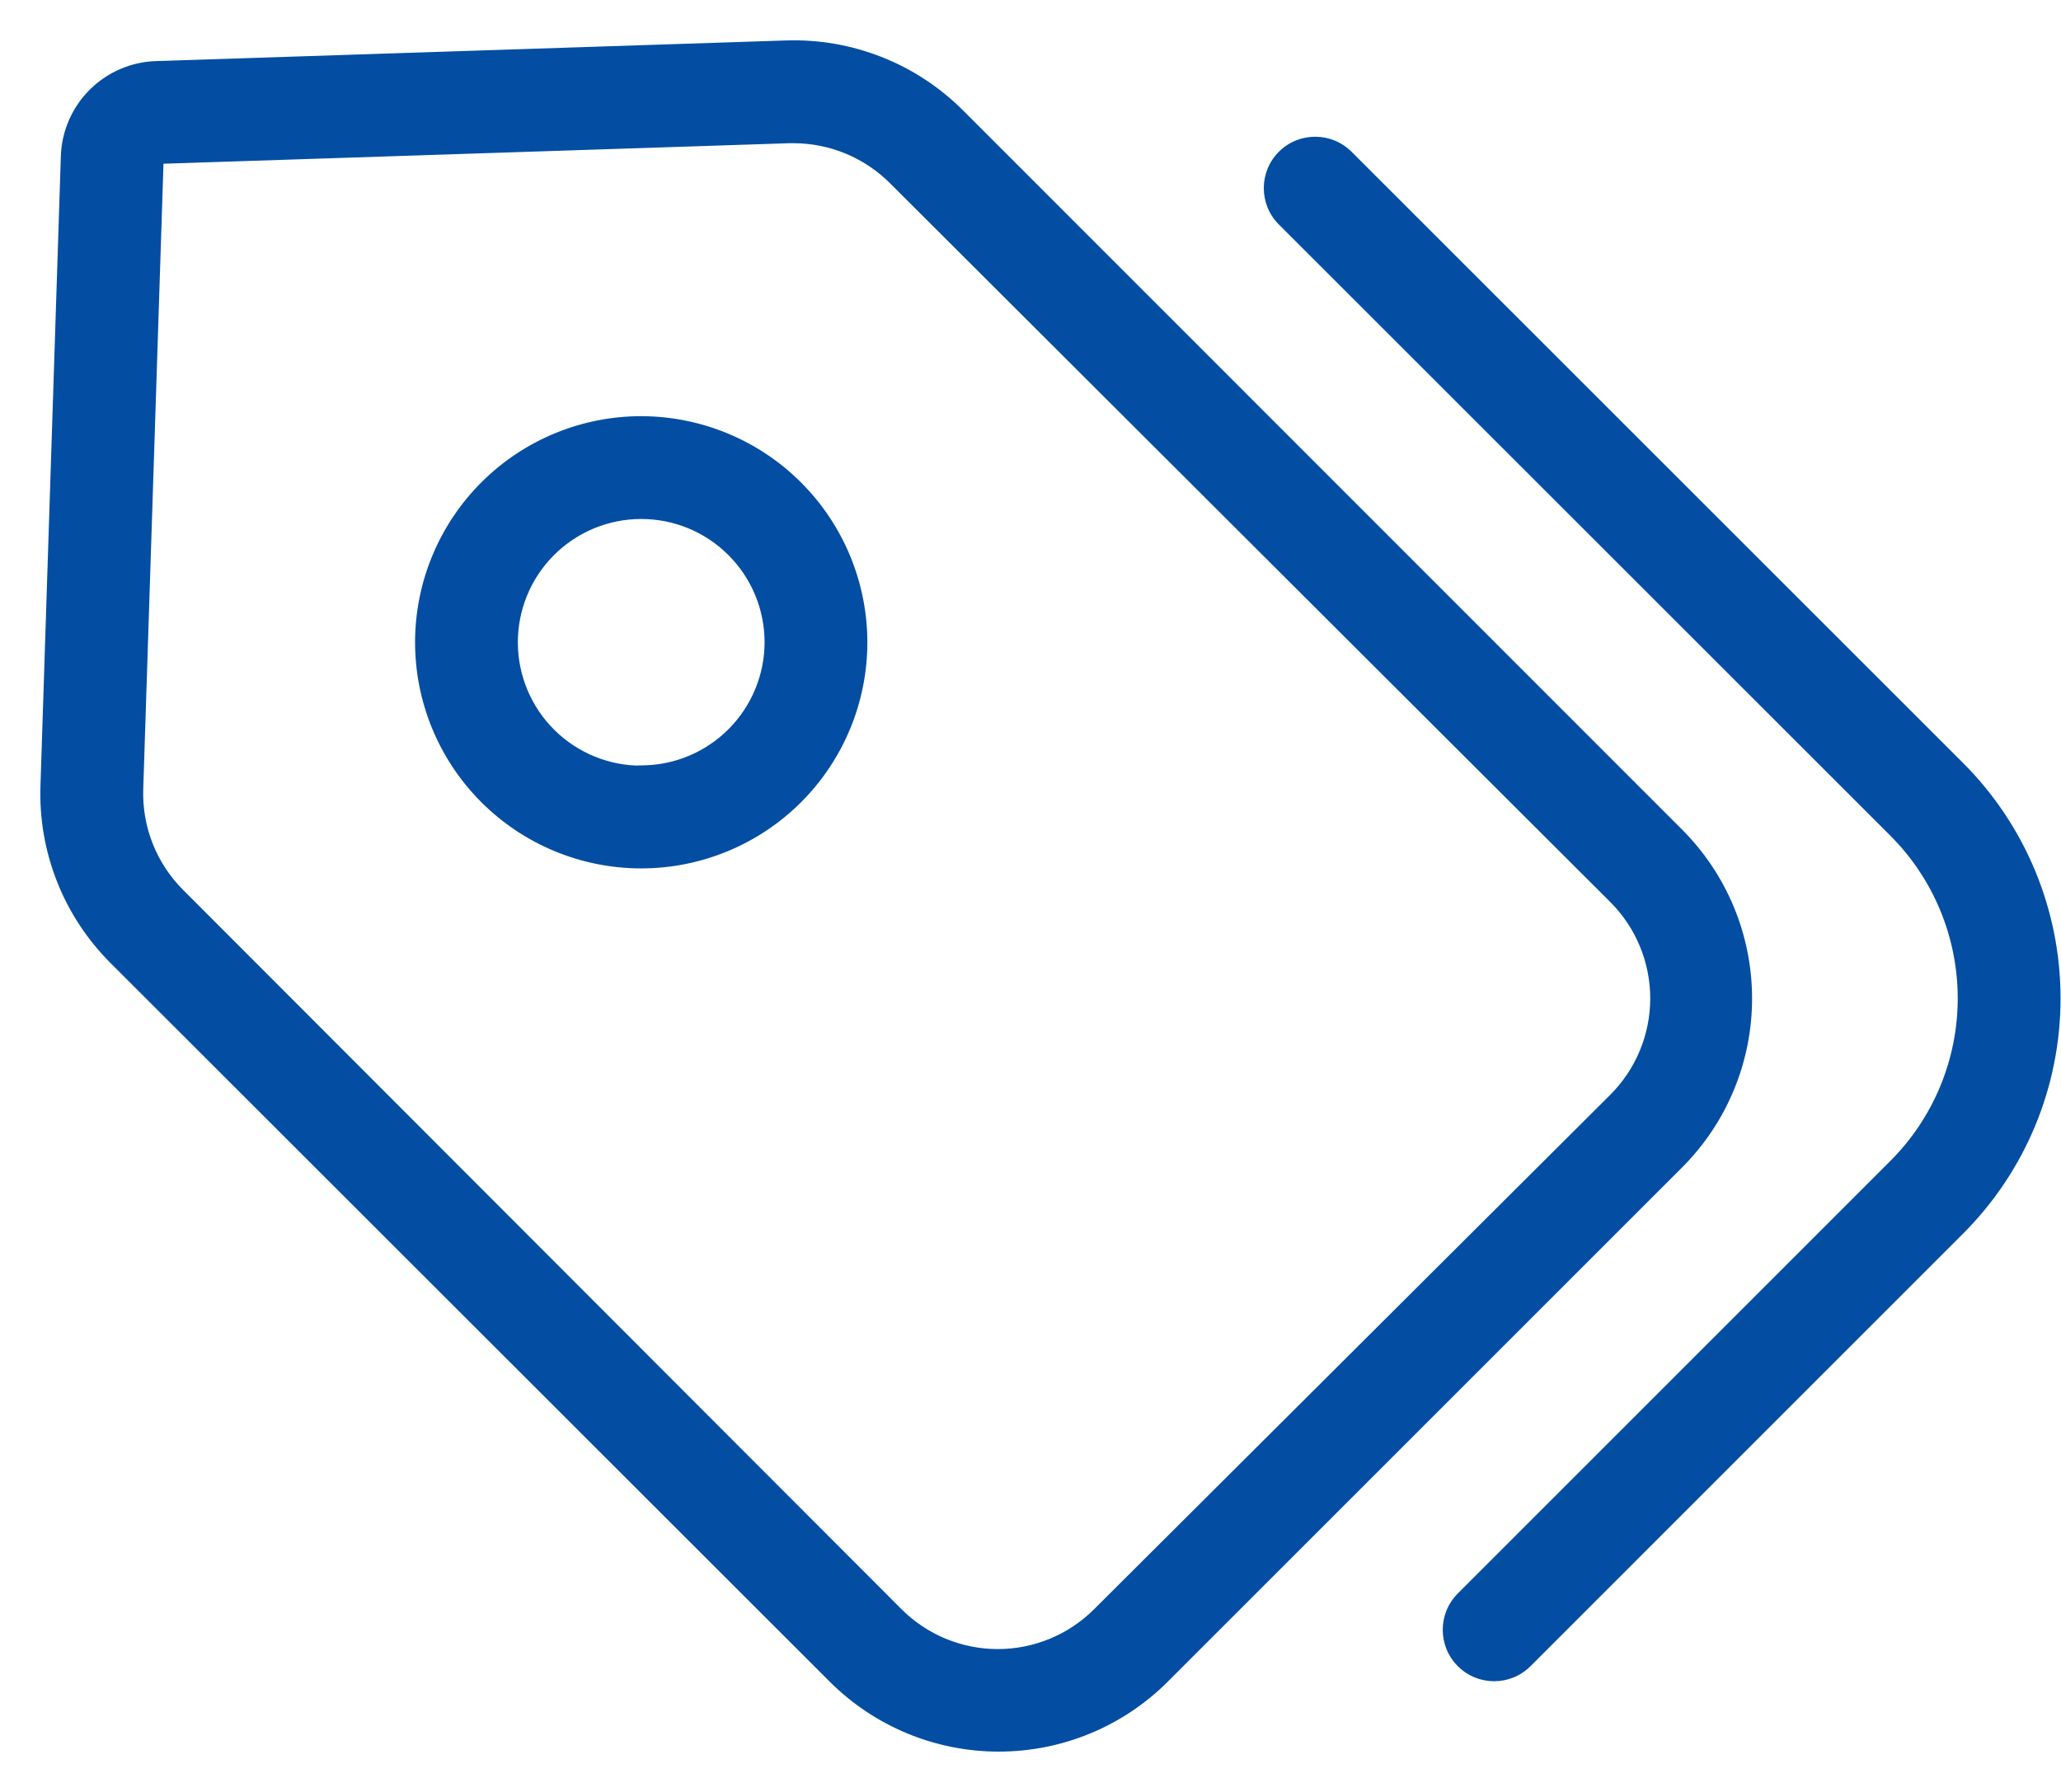 <svg width="46" height="40" viewBox="0 0 46 40" fill="none" xmlns="http://www.w3.org/2000/svg">
<style>
.purple-svg-active{fill:#034ea2;}.b{fill:none;}
</style>
<path class="purple-svg-active" fill-rule="evenodd" clip-rule="evenodd" d="M22.29 39C23.677 39.001 25.008 38.452 25.991 37.471L37.472 25.99C38.453 25.009 39.005 23.677 39.005 22.289C39.005 20.901 38.453 19.57 37.472 18.588L21.42 2.532C20.396 1.508 18.993 0.955 17.546 1.003L3.489 1.464V1.463C2.957 1.479 2.45 1.697 2.073 2.074C1.695 2.45 1.475 2.957 1.458 3.489L1.003 17.546C0.955 18.993 1.508 20.396 2.532 21.42L18.588 37.466C19.569 38.448 20.901 39 22.289 39L22.29 39ZM3.097 17.614L3.552 3.558L17.609 3.097H17.713C18.547 3.098 19.345 3.429 19.933 4.018L36.01 20.064C36.6 20.653 36.932 21.453 36.932 22.287C36.932 23.12 36.6 23.92 36.01 24.509L24.493 35.99C23.904 36.579 23.104 36.911 22.271 36.911C21.437 36.911 20.637 36.579 20.048 35.99L4.018 19.938C3.402 19.324 3.069 18.483 3.097 17.614L3.097 17.614ZM30.096 3.459C29.686 3.05 29.023 3.05 28.614 3.459C28.205 3.868 28.205 4.531 28.614 4.94L42.262 18.584C43.243 19.565 43.795 20.896 43.795 22.285C43.795 23.673 43.243 25.004 42.262 25.986L32.608 35.64C32.199 36.049 32.199 36.712 32.608 37.122C33.017 37.531 33.68 37.531 34.089 37.122L43.744 27.468C45.118 26.093 45.891 24.229 45.891 22.285C45.891 20.341 45.118 18.477 43.744 17.102L30.096 3.459ZM10.828 10.824C11.761 9.899 13.024 9.383 14.338 9.39V9.39C15.644 9.399 16.894 9.923 17.816 10.848C18.737 11.774 19.256 13.026 19.259 14.332C19.26 15.646 18.739 16.907 17.81 17.836C16.881 18.765 15.62 19.286 14.306 19.285C12.992 19.283 11.733 18.759 10.806 17.828C9.879 16.897 9.36 15.636 9.364 14.322C9.369 13.008 9.895 11.75 10.828 10.824ZM12.31 16.371C12.85 16.903 13.58 17.198 14.338 17.191L14.338 17.185C15.09 17.178 15.809 16.875 16.338 16.341C16.868 15.806 17.165 15.085 17.165 14.332C17.163 13.574 16.86 12.848 16.323 12.314C15.785 11.78 15.057 11.481 14.299 11.485C13.541 11.488 12.816 11.792 12.283 12.331C11.75 12.87 11.453 13.599 11.458 14.357C11.463 15.115 11.77 15.839 12.31 16.371Z" fill="white"/>
<path class="purple-svg-active" d="M25.991 37.471L26.061 37.542L26.061 37.542L25.991 37.471ZM22.29 39L22.211 39.062L22.241 39.1L22.289 39.1L22.29 39ZM37.472 25.99L37.401 25.92L37.401 25.92L37.472 25.99ZM37.472 18.588L37.542 18.517L37.542 18.517L37.472 18.588ZM21.42 2.532L21.491 2.461L21.491 2.461L21.42 2.532ZM17.546 1.003L17.549 1.103L17.549 1.103L17.546 1.003ZM3.489 1.464H3.389V1.567L3.493 1.564L3.489 1.464ZM3.489 1.463H3.589V1.36L3.486 1.363L3.489 1.463ZM2.073 2.074L2.143 2.145L2.143 2.145L2.073 2.074ZM1.458 3.489L1.558 3.493L1.558 3.493L1.458 3.489ZM1.003 17.546L1.103 17.549L1.103 17.549L1.003 17.546ZM2.532 21.42L2.461 21.491L2.461 21.491L2.532 21.42ZM18.588 37.466L18.659 37.395L18.659 37.395L18.588 37.466ZM22.289 39L22.368 38.938L22.338 38.9H22.289V39ZM3.552 3.558L3.549 3.458L3.455 3.461L3.452 3.554L3.552 3.558ZM3.097 17.614L2.997 17.621L3.197 17.617L3.097 17.614ZM17.609 3.097V2.997L17.605 2.997L17.609 3.097ZM17.713 3.097L17.714 2.997H17.713V3.097ZM19.933 4.018L19.863 4.089L19.863 4.089L19.933 4.018ZM36.01 20.064L36.081 19.993L36.081 19.993L36.01 20.064ZM36.01 24.509L36.081 24.579L36.081 24.579L36.01 24.509ZM24.493 35.99L24.422 35.919L24.422 35.919L24.493 35.99ZM20.048 35.99L20.119 35.919L20.119 35.919L20.048 35.99ZM4.018 19.938L4.089 19.867L4.089 19.867L4.018 19.938ZM3.097 17.614L3.197 17.607L2.997 17.611L3.097 17.614ZM30.096 3.459L30.166 3.388L30.166 3.388L30.096 3.459ZM28.614 4.94L28.685 4.869L28.685 4.869L28.614 4.94ZM42.262 18.584L42.333 18.513L42.333 18.513L42.262 18.584ZM42.262 25.986L42.333 26.057L42.333 26.057L42.262 25.986ZM32.608 37.122L32.537 37.193L32.537 37.193L32.608 37.122ZM34.089 37.122L34.16 37.193L34.16 37.193L34.089 37.122ZM43.744 27.468L43.814 27.538L43.814 27.538L43.744 27.468ZM43.744 17.102L43.814 17.031L43.814 17.031L43.744 17.102ZM14.338 9.39L14.337 9.49L14.438 9.491V9.39H14.338ZM10.828 10.824L10.758 10.753L10.758 10.753L10.828 10.824ZM14.338 9.39L14.338 9.29L14.238 9.29V9.39H14.338ZM17.816 10.848L17.886 10.777L17.886 10.777L17.816 10.848ZM19.259 14.332L19.359 14.332L19.359 14.332L19.259 14.332ZM17.81 17.836L17.739 17.765L17.739 17.765L17.81 17.836ZM14.306 19.285L14.306 19.385L14.306 19.385L14.306 19.285ZM10.806 17.828L10.877 17.758L10.877 17.758L10.806 17.828ZM9.364 14.322L9.264 14.321L9.264 14.321L9.364 14.322ZM14.338 17.191L14.338 17.291L14.438 17.29L14.438 17.191L14.338 17.191ZM12.31 16.371L12.24 16.442L12.24 16.442L12.31 16.371ZM14.338 17.185L14.337 17.085L14.237 17.086L14.238 17.186L14.338 17.185ZM16.338 16.341L16.409 16.411L16.409 16.411L16.338 16.341ZM17.165 14.332L17.265 14.332L17.265 14.332L17.165 14.332ZM16.323 12.314L16.252 12.385L16.252 12.385L16.323 12.314ZM14.299 11.485L14.299 11.384L14.299 11.384L14.299 11.485ZM12.283 12.331L12.354 12.402L12.354 12.402L12.283 12.331ZM11.458 14.357L11.558 14.356L11.558 14.356L11.458 14.357ZM25.92 37.401C24.956 38.362 23.651 38.901 22.29 38.9L22.289 39.1C23.704 39.101 25.06 38.541 26.061 37.542L25.92 37.401ZM37.401 25.92L25.92 37.401L26.061 37.542L37.542 26.061L37.401 25.92ZM38.904 22.289C38.904 23.651 38.364 24.957 37.401 25.92L37.542 26.061C38.543 25.061 39.105 23.704 39.105 22.289H38.904ZM37.401 18.659C38.364 19.622 38.904 20.927 38.904 22.289H39.105C39.105 20.874 38.543 19.518 37.542 18.517L37.401 18.659ZM21.349 2.602L37.401 18.659L37.542 18.517L21.491 2.461L21.349 2.602ZM17.549 1.103C18.969 1.056 20.345 1.598 21.349 2.602L21.491 2.461C20.447 1.418 19.017 0.854 17.543 0.903L17.549 1.103ZM3.493 1.564L17.549 1.103L17.543 0.903L3.486 1.364L3.493 1.564ZM3.389 1.463V1.464H3.589V1.463H3.389ZM2.143 2.145C2.502 1.786 2.985 1.578 3.492 1.563L3.486 1.363C2.928 1.38 2.397 1.609 2.002 2.003L2.143 2.145ZM1.558 3.493C1.575 2.985 1.784 2.503 2.143 2.145L2.002 2.003C1.606 2.398 1.376 2.928 1.358 3.486L1.558 3.493ZM1.103 17.549L1.558 3.493L1.358 3.486L0.903 17.543L1.103 17.549ZM2.602 21.349C1.598 20.345 1.056 18.969 1.103 17.549L0.903 17.543C0.854 19.017 1.418 20.447 2.461 21.491L2.602 21.349ZM18.659 37.395L2.602 21.349L2.461 21.491L18.517 37.537L18.659 37.395ZM22.289 38.9C20.927 38.9 19.621 38.358 18.659 37.395L18.517 37.537C19.517 38.537 20.874 39.1 22.289 39.1V38.9ZM22.368 38.938L22.368 38.938L22.211 39.062L22.211 39.062L22.368 38.938ZM3.452 3.554L2.997 17.611L3.197 17.617L3.652 3.561L3.452 3.554ZM17.605 2.997L3.549 3.458L3.555 3.658L17.612 3.197L17.605 2.997ZM17.713 2.997H17.609V3.197H17.713V2.997ZM20.004 3.947C19.397 3.34 18.573 2.998 17.714 2.997L17.713 3.197C18.52 3.198 19.293 3.519 19.863 4.089L20.004 3.947ZM36.081 19.993L20.004 3.947L19.863 4.089L35.94 20.135L36.081 19.993ZM37.032 22.287C37.032 21.426 36.69 20.601 36.081 19.993L35.94 20.135C36.511 20.705 36.832 21.479 36.832 22.287H37.032ZM36.081 24.579C36.69 23.972 37.032 23.147 37.032 22.287H36.832C36.832 23.094 36.511 23.868 35.94 24.438L36.081 24.579ZM24.563 36.06L36.081 24.579L35.94 24.438L24.422 35.919L24.563 36.06ZM22.271 37.011C23.131 37.011 23.956 36.669 24.564 36.06L24.422 35.919C23.852 36.49 23.078 36.811 22.271 36.811V37.011ZM19.977 36.06C20.585 36.669 21.41 37.011 22.271 37.011V36.811C21.463 36.811 20.689 36.49 20.119 35.919L19.977 36.06ZM3.947 20.009L19.977 36.06L20.119 35.919L4.089 19.867L3.947 20.009ZM2.997 17.611C2.968 18.507 3.312 19.375 3.948 20.009L4.089 19.867C3.493 19.273 3.17 18.458 3.197 17.617L2.997 17.611ZM3.197 17.607L3.197 17.607L2.997 17.621L2.997 17.621L3.197 17.607ZM28.685 3.529C29.055 3.159 29.655 3.159 30.025 3.529L30.166 3.388C29.718 2.94 28.991 2.94 28.543 3.388L28.685 3.529ZM28.685 4.869C28.314 4.499 28.314 3.9 28.685 3.529L28.543 3.388C28.095 3.836 28.095 4.563 28.543 5.011L28.685 4.869ZM42.333 18.513L28.685 4.869L28.543 5.011L42.191 18.654L42.333 18.513ZM43.895 22.285C43.895 20.87 43.333 19.513 42.333 18.513L42.191 18.654C43.154 19.617 43.695 20.923 43.695 22.285H43.895ZM42.333 26.057C43.333 25.056 43.895 23.7 43.895 22.285H43.695C43.695 23.646 43.154 24.953 42.191 25.915L42.333 26.057ZM32.678 35.711L42.333 26.057L42.191 25.915L32.537 35.57L32.678 35.711ZM32.678 37.051C32.309 36.681 32.309 36.081 32.678 35.711L32.537 35.57C32.089 36.018 32.089 36.744 32.537 37.193L32.678 37.051ZM34.019 37.051C33.649 37.421 33.048 37.421 32.678 37.051L32.537 37.193C32.985 37.641 33.712 37.641 34.16 37.193L34.019 37.051ZM43.673 27.397L34.019 37.051L34.16 37.193L43.814 27.538L43.673 27.397ZM45.791 22.285C45.791 24.202 45.029 26.041 43.673 27.397L43.814 27.538C45.208 26.145 45.99 24.255 45.99 22.285H45.791ZM43.673 17.173C45.029 18.529 45.791 20.367 45.791 22.285H45.99C45.99 20.314 45.208 18.425 43.814 17.031L43.673 17.173ZM30.025 3.529L43.673 17.173L43.814 17.031L30.166 3.388L30.025 3.529ZM14.338 9.29C12.998 9.283 11.71 9.81 10.758 10.753L10.899 10.895C11.813 9.989 13.05 9.483 14.337 9.49L14.338 9.29ZM14.238 9.39V9.39H14.438V9.39H14.238ZM17.886 10.777C16.946 9.833 15.671 9.299 14.338 9.29L14.337 9.49C15.617 9.498 16.841 10.012 17.745 10.919L17.886 10.777ZM19.359 14.332C19.356 12.999 18.827 11.722 17.886 10.777L17.745 10.918C18.648 11.826 19.156 13.053 19.159 14.332L19.359 14.332ZM17.88 17.907C18.828 16.959 19.36 15.673 19.359 14.332L19.159 14.332C19.16 15.62 18.649 16.855 17.739 17.765L17.88 17.907ZM14.306 19.385C15.646 19.386 16.933 18.854 17.88 17.907L17.739 17.765C16.829 18.675 15.594 19.186 14.306 19.185L14.306 19.385ZM10.735 17.899C11.681 18.849 12.966 19.383 14.306 19.385L14.306 19.185C13.019 19.183 11.785 18.67 10.877 17.758L10.735 17.899ZM9.264 14.321C9.26 15.662 9.789 16.949 10.735 17.899L10.877 17.758C9.968 16.846 9.46 15.609 9.464 14.322L9.264 14.321ZM10.758 10.753C9.806 11.697 9.269 12.981 9.264 14.321L9.464 14.322C9.469 13.035 9.984 11.802 10.899 10.895L10.758 10.753ZM14.337 17.091C13.605 17.098 12.901 16.813 12.38 16.3L12.24 16.442C12.799 16.993 13.554 17.298 14.338 17.291L14.337 17.091ZM14.238 17.186L14.238 17.191L14.438 17.191L14.438 17.185L14.238 17.186ZM16.267 16.27C15.756 16.786 15.062 17.079 14.337 17.085L14.338 17.285C15.117 17.278 15.861 16.964 16.409 16.411L16.267 16.27ZM17.065 14.332C17.065 15.058 16.778 15.754 16.267 16.27L16.409 16.411C16.957 15.858 17.265 15.111 17.265 14.332H17.065ZM16.252 12.385C16.771 12.9 17.063 13.601 17.065 14.332L17.265 14.332C17.263 13.548 16.95 12.796 16.393 12.243L16.252 12.385ZM14.3 11.585C15.031 11.581 15.733 11.869 16.252 12.385L16.393 12.243C15.837 11.69 15.083 11.381 14.299 11.384L14.3 11.585ZM12.354 12.402C12.868 11.882 13.568 11.588 14.3 11.585L14.299 11.384C13.514 11.388 12.763 11.703 12.212 12.261L12.354 12.402ZM11.558 14.356C11.553 13.625 11.84 12.921 12.354 12.402L12.212 12.261C11.66 12.819 11.353 13.573 11.358 14.357L11.558 14.356ZM12.38 16.3C11.859 15.787 11.563 15.088 11.558 14.356L11.358 14.357C11.364 15.142 11.681 15.892 12.24 16.442L12.38 16.3Z" fill="white"/>
</svg>
